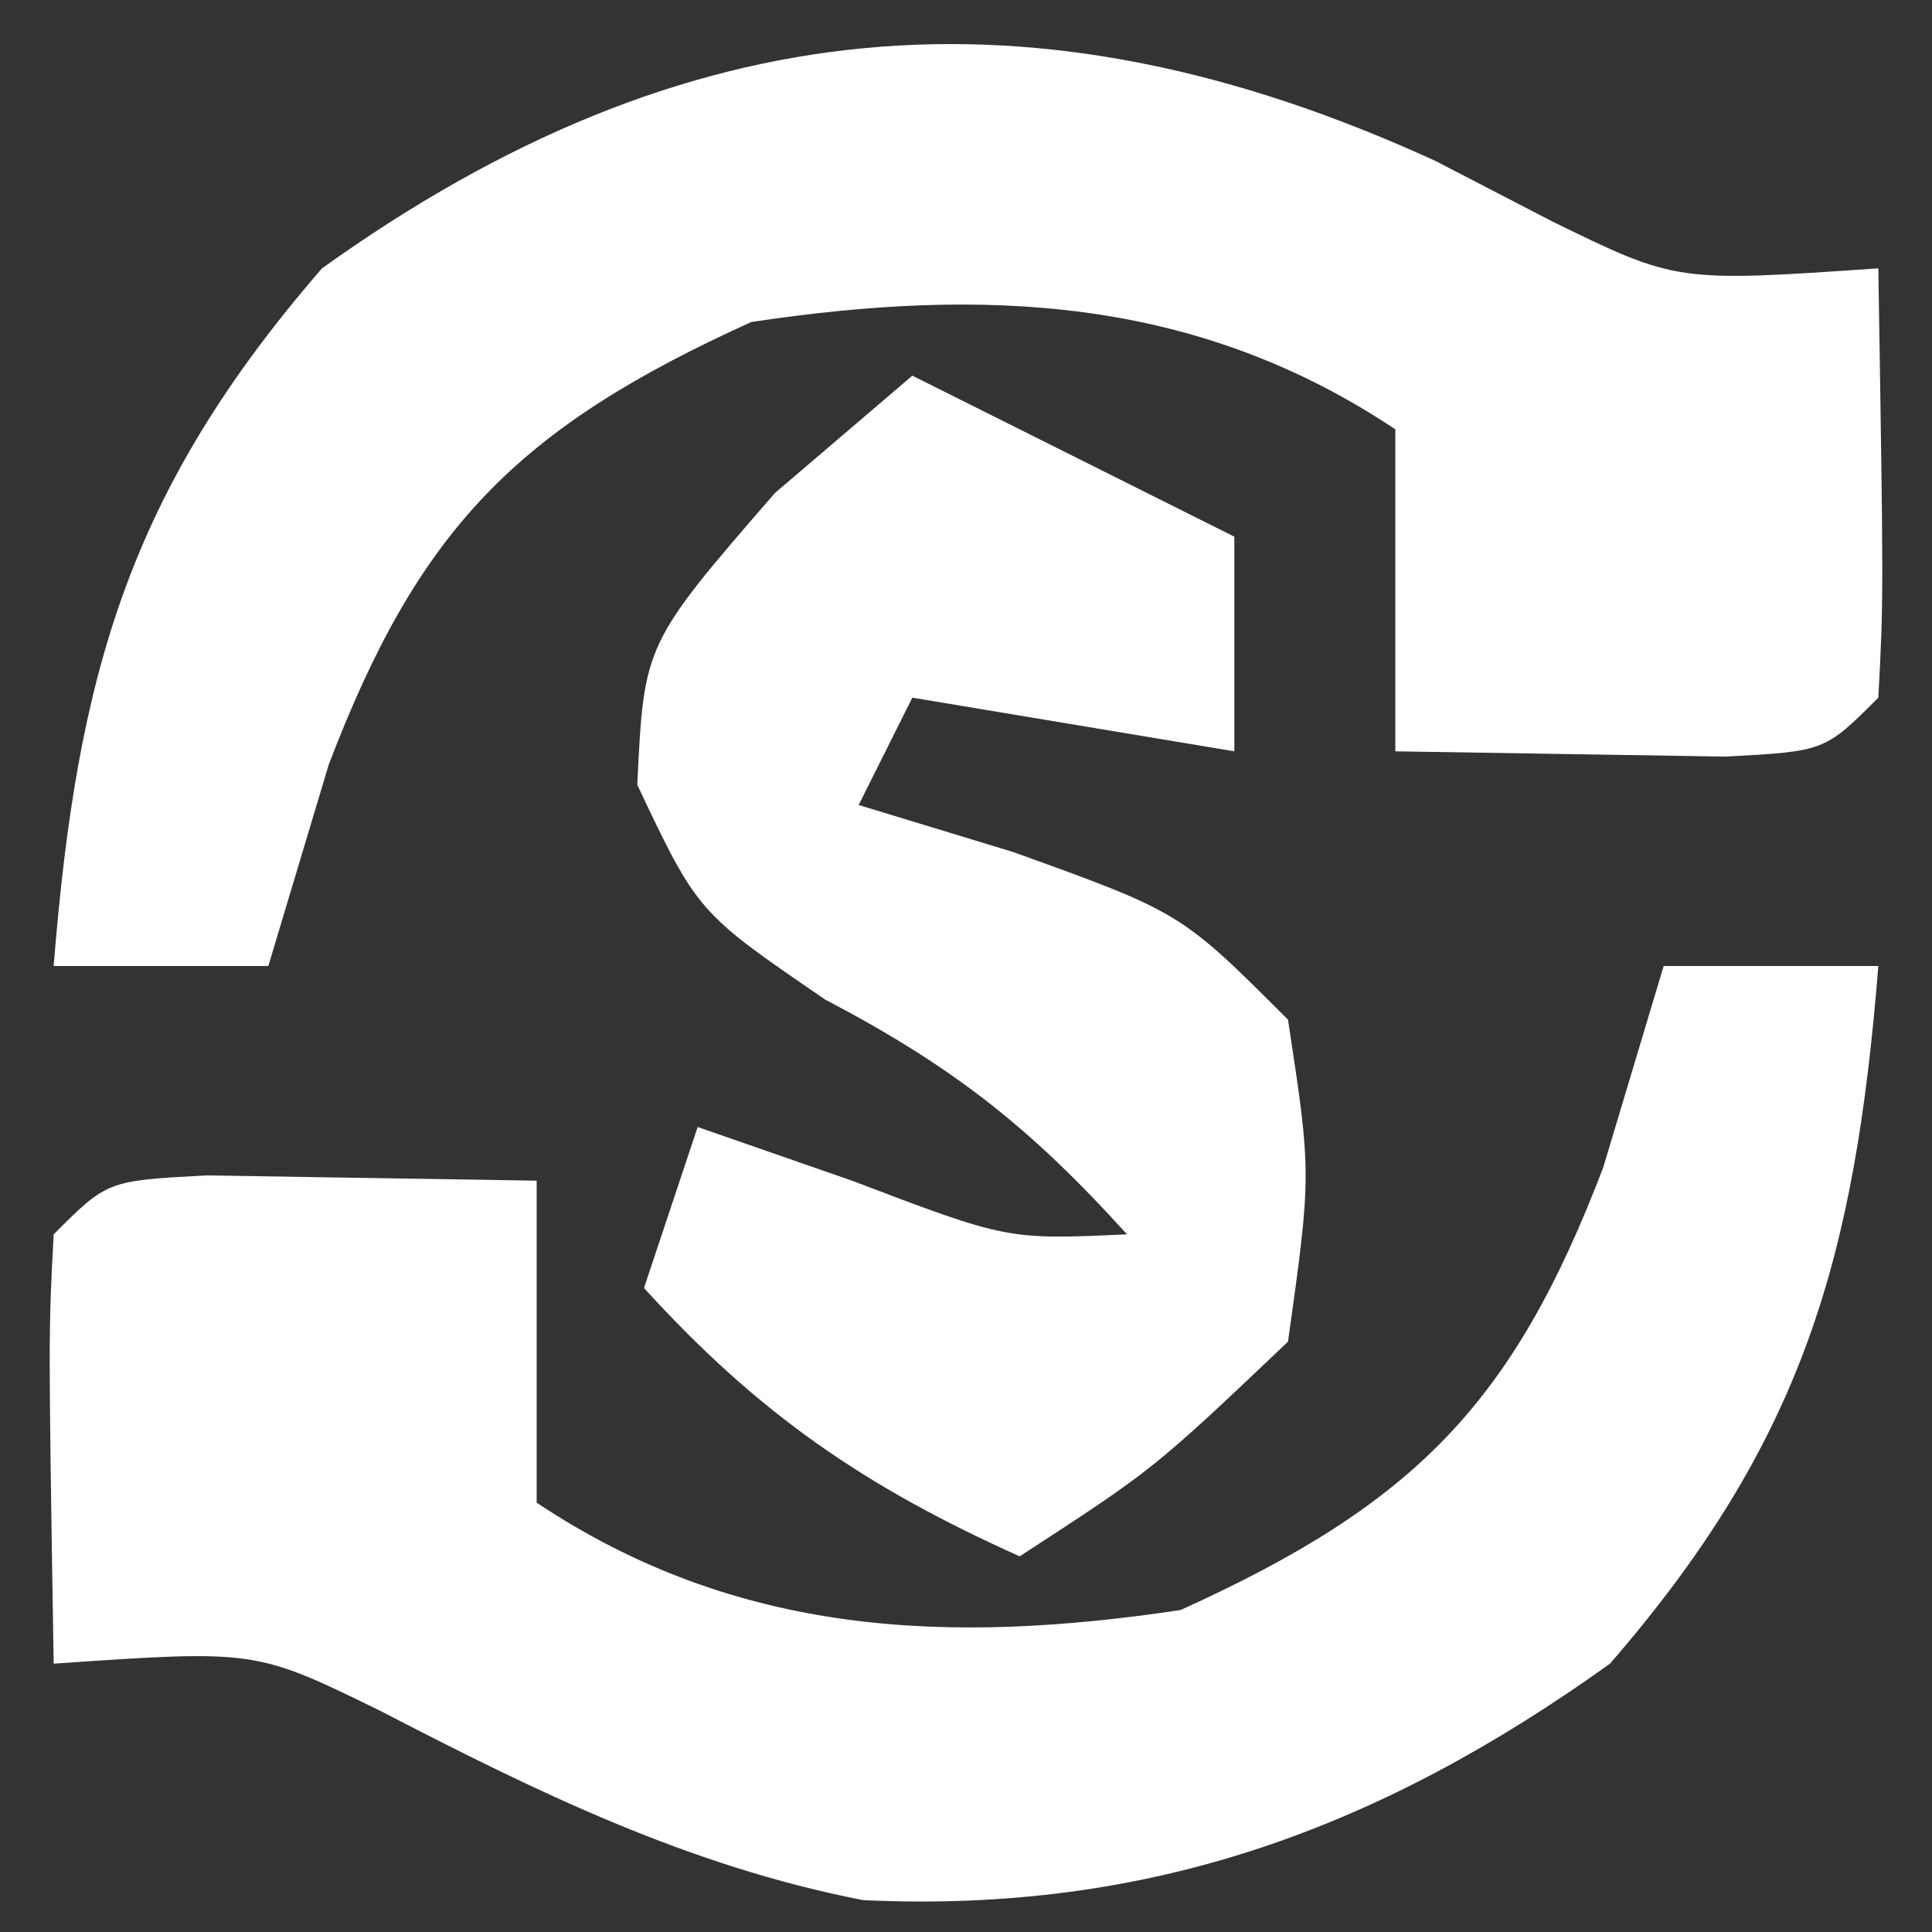 <?xml version="1.0" encoding="UTF-8"?>
<svg version="1.1" xmlns="http://www.w3.org/2000/svg" width="36" height="36">
<rect width="100%" height="100%" fill="#333333" stroke="none"/>
<path d="M0 0 C1.32 0 2.64 0 4 0 C3.565 5.439 2.601 8.845 -1 13 C-5.278 16.064 -9.568 17.659 -14.918 17.406 C-18.176 16.771 -20.987 15.395 -23.922 13.875 C-26.239 12.741 -26.239 12.741 -30 13 C-30.098 6.848 -30.098 6.848 -30 5 C-29 4 -29 4 -27.152 3.902 C-25.102 3.935 -23.051 3.967 -21 4 C-21 6 -21 8 -21 10 C-17.27 12.487 -13.326 12.65 -9 12 C-4.624 10.018 -2.798 8.139 -1.125 3.75 C-0.754 2.513 -0.383 1.275 0 0 Z " fill="#FFFFFF" transform="translate(31,18)"/>
<path d="M0 0 C0.717 0.371 1.433 0.743 2.172 1.125 C4.489 2.259 4.489 2.259 8.25 2 C8.348 8.152 8.348 8.152 8.25 10 C7.25 11 7.25 11 5.402 11.098 C3.352 11.065 1.301 11.033 -0.75 11 C-0.75 9 -0.75 7 -0.75 5 C-4.48 2.513 -8.424 2.35 -12.75 3 C-17.126 4.982 -18.952 6.861 -20.625 11.25 C-20.996 12.488 -21.367 13.725 -21.75 15 C-23.07 15 -24.39 15 -25.75 15 C-25.315 9.561 -24.351 6.155 -20.75 2 C-13.985 -2.845 -7.484 -3.43 0 0 Z " fill="#FFFFFF" transform="translate(26.75,3)"/>
<path d="M0 0 C2 1 4 2 6 3 C6 4.32 6 5.64 6 7 C3.03 6.505 3.03 6.505 0 6 C-0.33 6.66 -0.66 7.32 -1 8 C0.423 8.433 0.423 8.433 1.875 8.875 C5 10 5 10 7 12 C7.438 14.875 7.438 14.875 7 18 C4.5 20.375 4.5 20.375 2 22 C-0.884 20.707 -2.872 19.341 -5 17 C-4.505 15.515 -4.505 15.515 -4 14 C-2.577 14.495 -2.577 14.495 -1.125 15 C1.771 16.102 1.771 16.102 4 16 C2.21 14.021 0.769 12.879 -1.625 11.625 C-4 10 -4 10 -5.125 7.625 C-5 5 -5 5 -2.562 2.188 C-1.717 1.466 -0.871 0.744 0 0 Z " fill="#FFFFFF" transform="translate(17,7)"/>
</svg>
